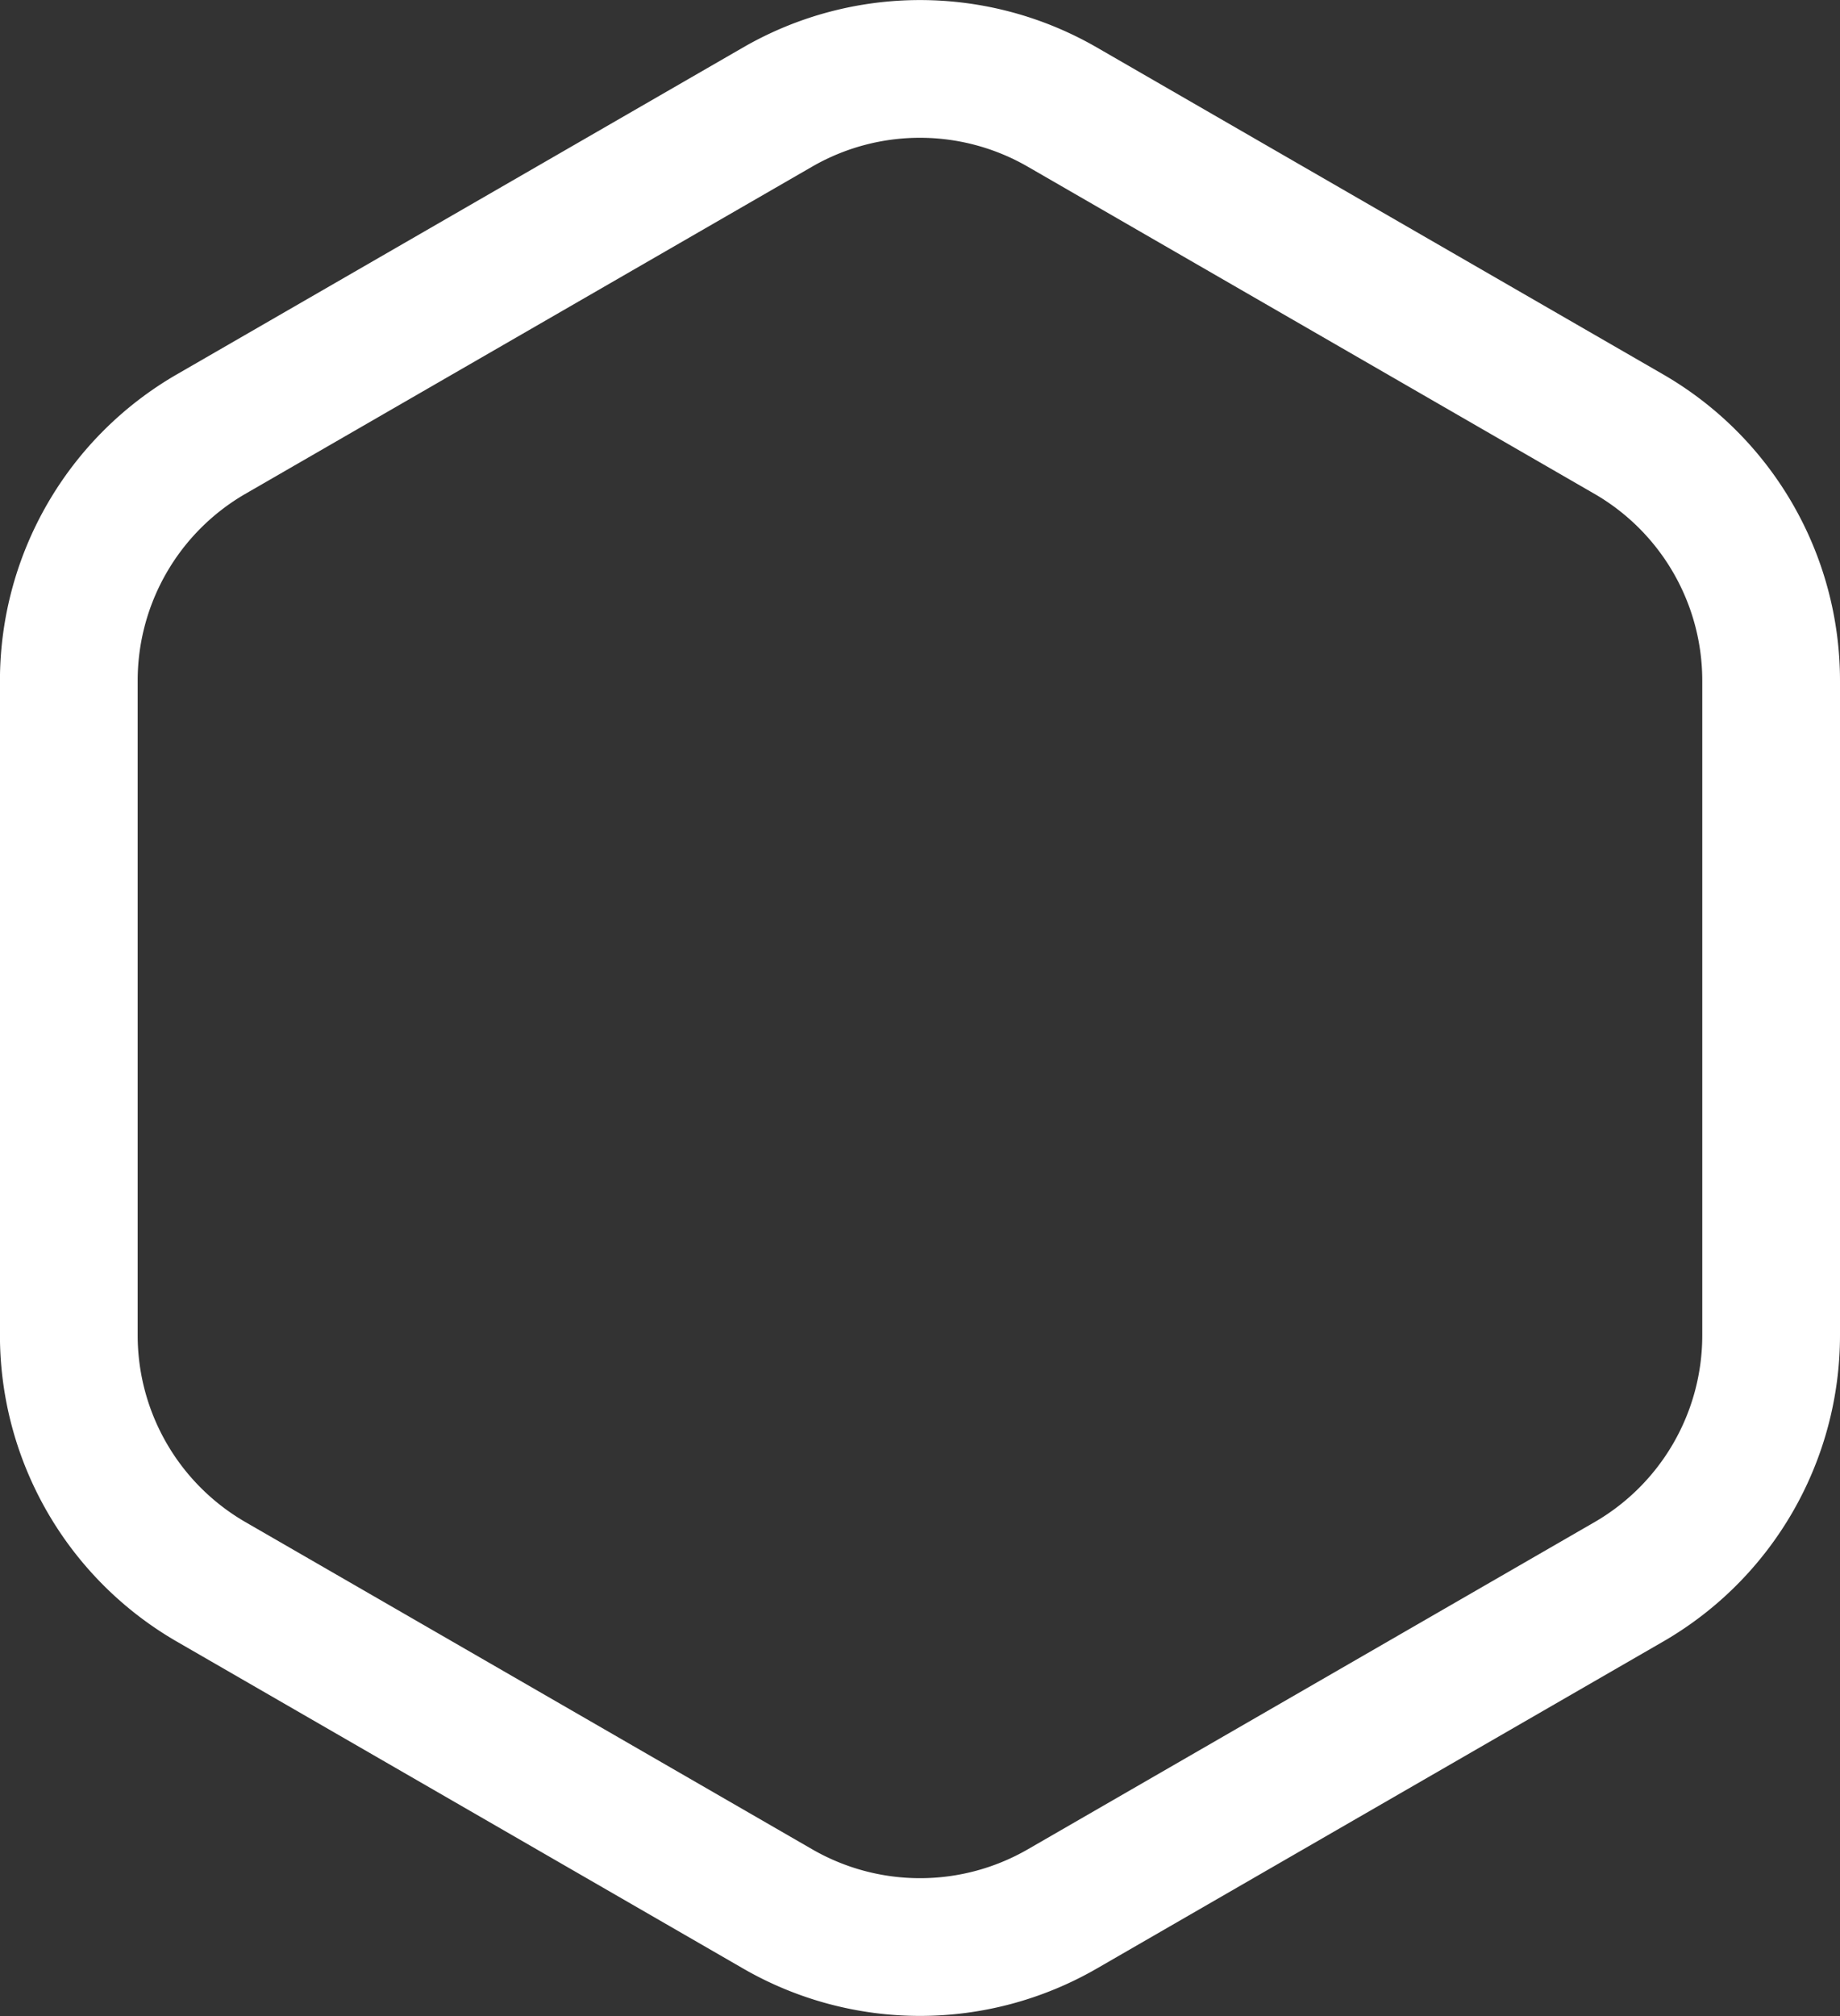 <svg id="Capa_1" data-name="Capa 1" xmlns="http://www.w3.org/2000/svg" viewBox="0 0 333.99 365.79"><rect x="0" y="0" width="333.99" height="365.79" fill="#333333" stroke="none"/><defs><style>.cls-1{fill:#fff;}</style></defs><path class="cls-1" d="M667,440.56V559.44a64.2,64.2,0,0,1-32,55.46L532,674.34a64.23,64.23,0,0,1-64,0L365,614.9a64.2,64.2,0,0,1-32-55.46V440.56a64.2,64.2,0,0,1,32-55.46l103-59.44a64.23,64.23,0,0,1,64,0L635,385.1A64.2,64.2,0,0,1,667,440.56ZM358,559.44a39.14,39.14,0,0,0,19.51,33.81l103,59.44a39.16,39.16,0,0,0,39,0l103-59.44A39.16,39.16,0,0,0,642,559.44V440.56a39.16,39.16,0,0,0-19.51-33.81l-103-59.44a39.16,39.16,0,0,0-39,0l-103,59.44A39.14,39.14,0,0,0,358,440.56Z" transform="translate(-333.01 -317.11)"/></svg>